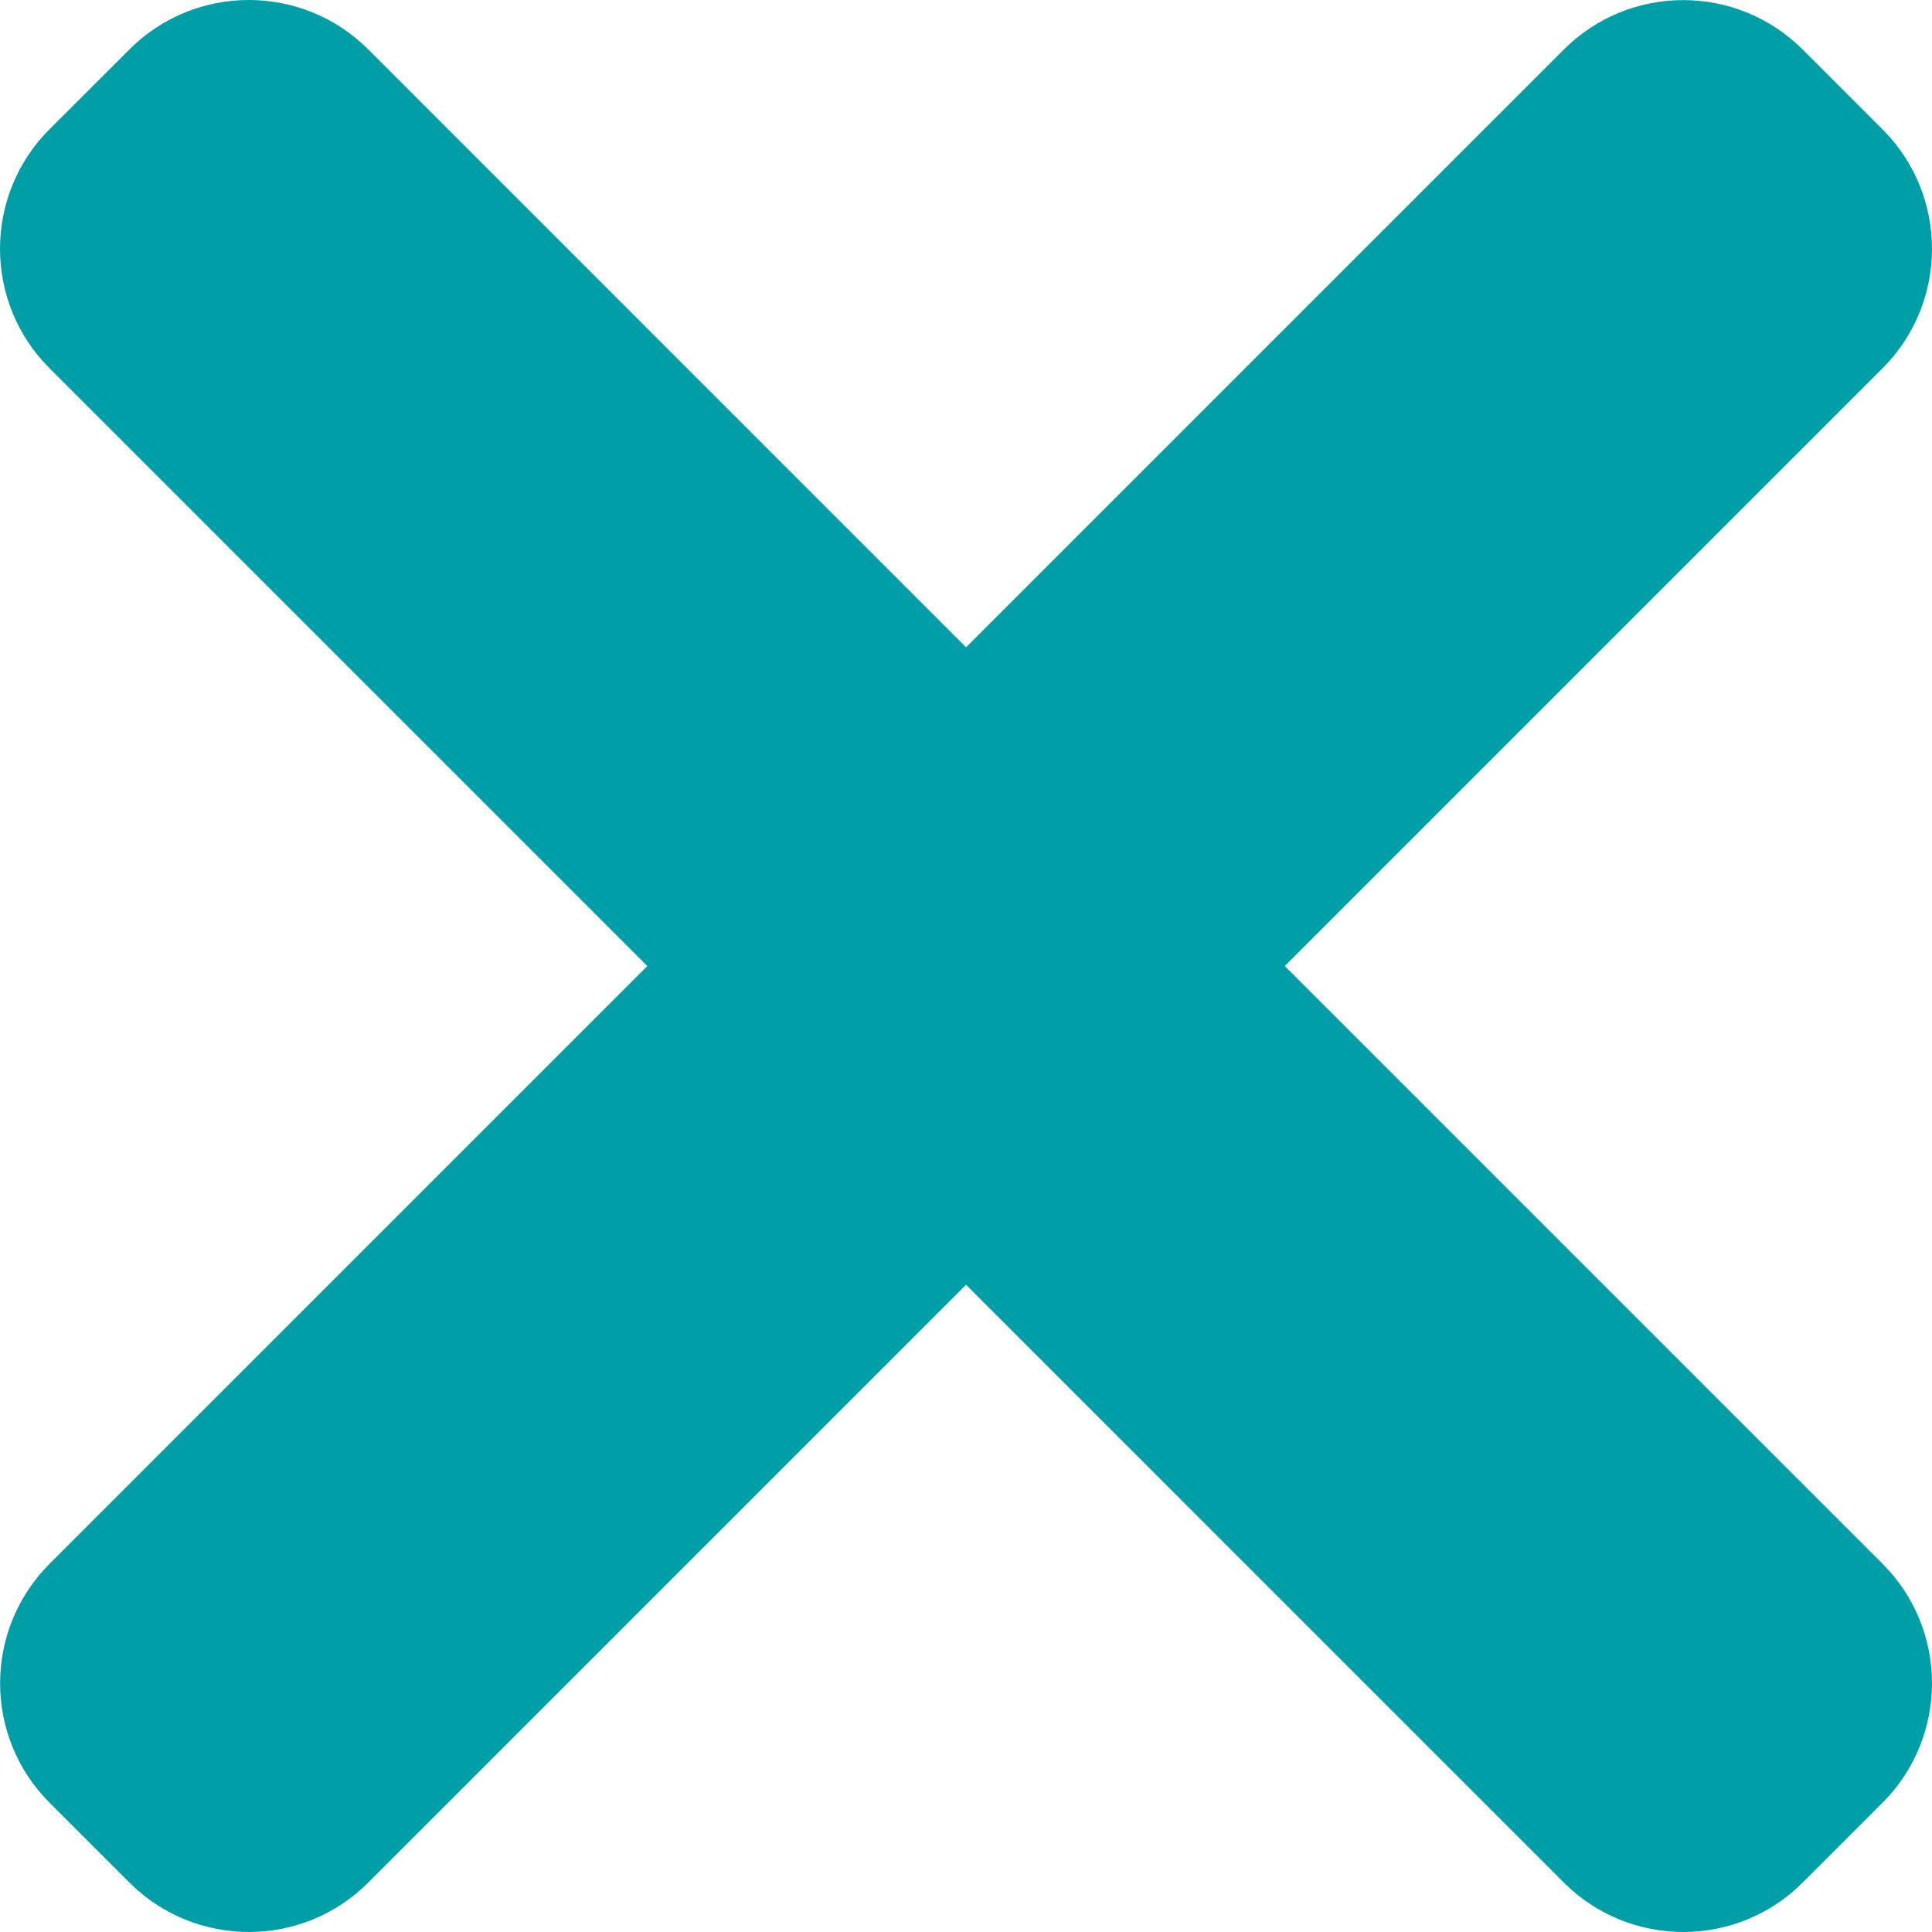 <?xml version="1.0" encoding="UTF-8"?>
<!DOCTYPE svg PUBLIC "-//W3C//DTD SVG 1.1//EN" "http://www.w3.org/Graphics/SVG/1.1/DTD/svg11.dtd">
<!-- Creator: CorelDRAW 2020 (64-Bit) -->
<svg xmlns="http://www.w3.org/2000/svg" xml:space="preserve" width="129.009mm" height="129.009mm" version="1.1" style="shape-rendering:geometricPrecision; text-rendering:geometricPrecision; image-rendering:optimizeQuality; fill-rule:evenodd; clip-rule:evenodd"
viewBox="0 0 24402.34 24402.34"
 xmlns:xlink="http://www.w3.org/1999/xlink"
 xmlns:xodm="http://www.corel.com/coreldraw/odm/2003">
 <defs>
  <style type="text/css">
   <![CDATA[
    .fil0 {fill:#009FA8;fill-rule:nonzero}
   ]]>
  </style>
 </defs>
 <g id="Слой_x0020_1">
  <path class="fil0" d="M16227.57 12201.93l7549.19 -7549.19c834.1,-834.1 834.1,-2186.41 0,-3019.21l-1006.4 -1006.4c-834.37,-834.37 -2186.67,-834.37 -3019.47,0l-7548.94 7548.94 -7549.19 -7550.49c-834.1,-834.1 -2186.41,-834.1 -3019.21,0l-1007.97 1006.4c-834.1,834.37 -834.1,2186.67 0,3019.47l7550.49 7550.49 -7548.94 7548.94c-834.37,834.37 -834.37,2186.67 0,3019.47l1006.4 1006.4c834.1,834.1 2186.41,834.1 3019.21,0l7549.19 -7549.19 7548.94 7549.19c834.37,834.1 2186.67,834.1 3019.47,0l1006.4 -1006.4c834.1,-834.37 834.1,-2186.67 0,-3019.47l-7549.17 -7548.96zm0 0z"/>
 </g>
</svg>
